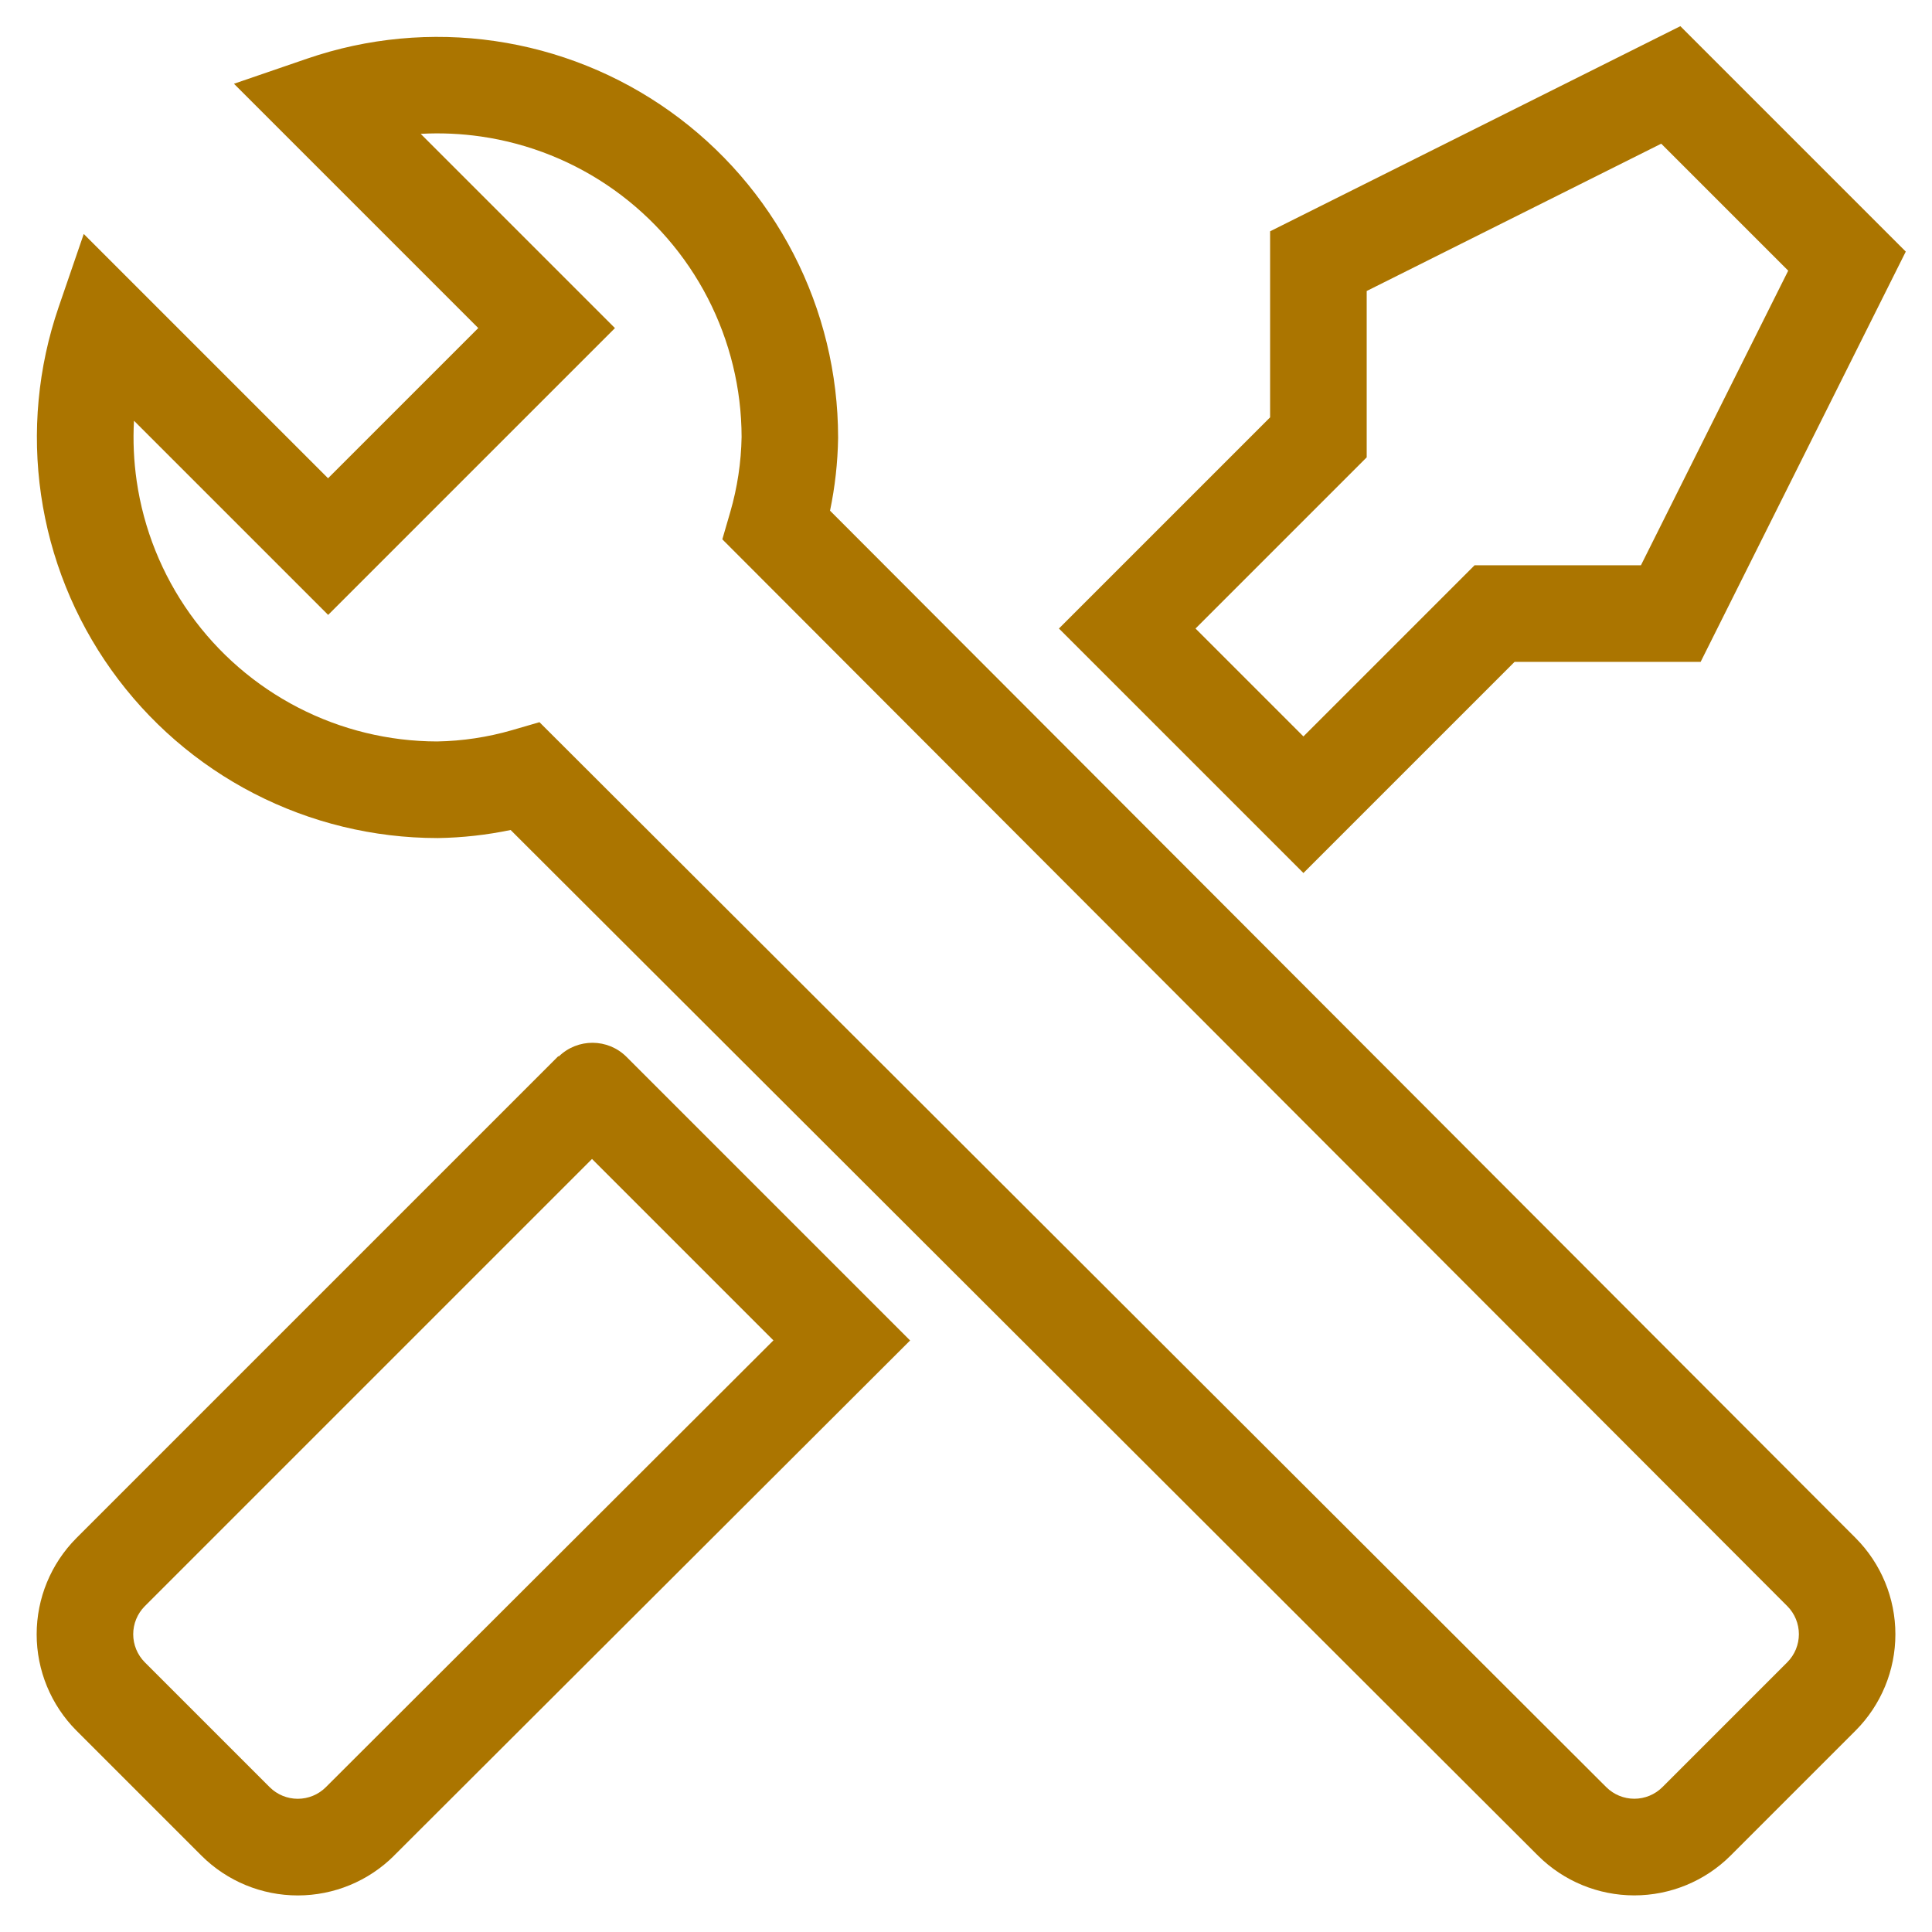 <svg fill="none" height="40" viewBox="0 0 40 40" width="40" xmlns="http://www.w3.org/2000/svg" xmlns:xlink="http://www.w3.org/1999/xlink"><clipPath id="a"><path d="m0 0h40v40h-40z"/></clipPath><g clip-path="url(#a)"><path clip-rule="evenodd" d="m34.79.542 4.667 4.667-4.247 8.494h-3.852l-4.372 4.372-5.062-5.062 4.372-4.372v-3.852zm-26.078 2.231 4.02 4.02-5.938 5.938-4.02-4.02c-.023.416-.004.834.056 1.249.144.992.523 1.935 1.105 2.751.582.816 1.35 1.481 2.241 1.94.888.458 1.873.698 2.873.7.526-.009 1.048-.088 1.553-.234l.567-.165 22.087 22.049c0.0 0.0.001.001.001.001.154.153.363.239.58.239s.426-.086.58-.239c0-0.0.001-.001.001-.001l2.586-2.586c0-0.0.001-.001.001-.001.153-.154.239-.363.239-.58 0-.217-.086-.426-.239-.58-0-0-.001-.001-.001-.001l-22.049-22.087.165-.567c.146-.505.225-1.027.234-1.553-.002-.999-.242-1.984-.7-2.873-.459-.891-1.125-1.659-1.94-2.241-.816-.582-1.759-.961-2.751-1.105-.415-.06-.833-.079-1.249-.056zm-2.353-1.559c1.249-.429 2.582-.554 3.889-.364 1.307.19 2.55.689 3.625 1.456s1.952 1.779 2.557 2.953.921 2.475.922 3.796v.008l-0.0.008c-.008.505-.064 1.008-.167 1.502l21.236 21.272c.526.529.821 1.245.821 1.991s-.295 1.462-.821 1.991l-.002.002-2.59 2.59-.002.002c-.529.526-1.245.821-1.991.821s-1.462-.295-1.991-.821l-.002-.002-21.271-21.235c-.494.103-.996.159-1.501.167l-.008 0h-.008c-1.321-.001-2.622-.317-3.796-.922s-2.186-1.482-2.953-2.557c-.767-1.075-1.266-2.318-1.456-3.625-.19-1.307-.065-2.64.364-3.889l.52-1.514 5.058 5.058 3.11-3.11-5.058-5.058zm21.937 4.811v3.444l-3.544 3.544 2.234 2.234 3.544-3.544h3.444l3.049-6.099-2.629-2.629zm-16.728 15.849c.391-.382 1.018-.379 1.405.009l5.87 5.87-10.686 10.667-.001.002c-.529.526-1.245.821-1.991.821-.746 0-1.462-.295-1.991-.821l-.002-.002-2.59-2.59-.002-.002c-.526-.529-.821-1.245-.821-1.991s.295-1.462.821-1.991l.002-.002 9.978-9.978zm.689 2.121-9.259 9.259c-0.0 0-.001.001-.001.001-.153.154-.239.363-.239.58 0 .217.086.426.239.58 0.0 0-0-0 0 0l2.587 2.587c0.0 0.0.001.001.001.001.154.153.363.239.58.239.217 0 .426-.086.58-.239 0-0-0.0 0 0 0l9.268-9.252z" fill="#ab7500" fill-rule="evenodd"/></g></svg>